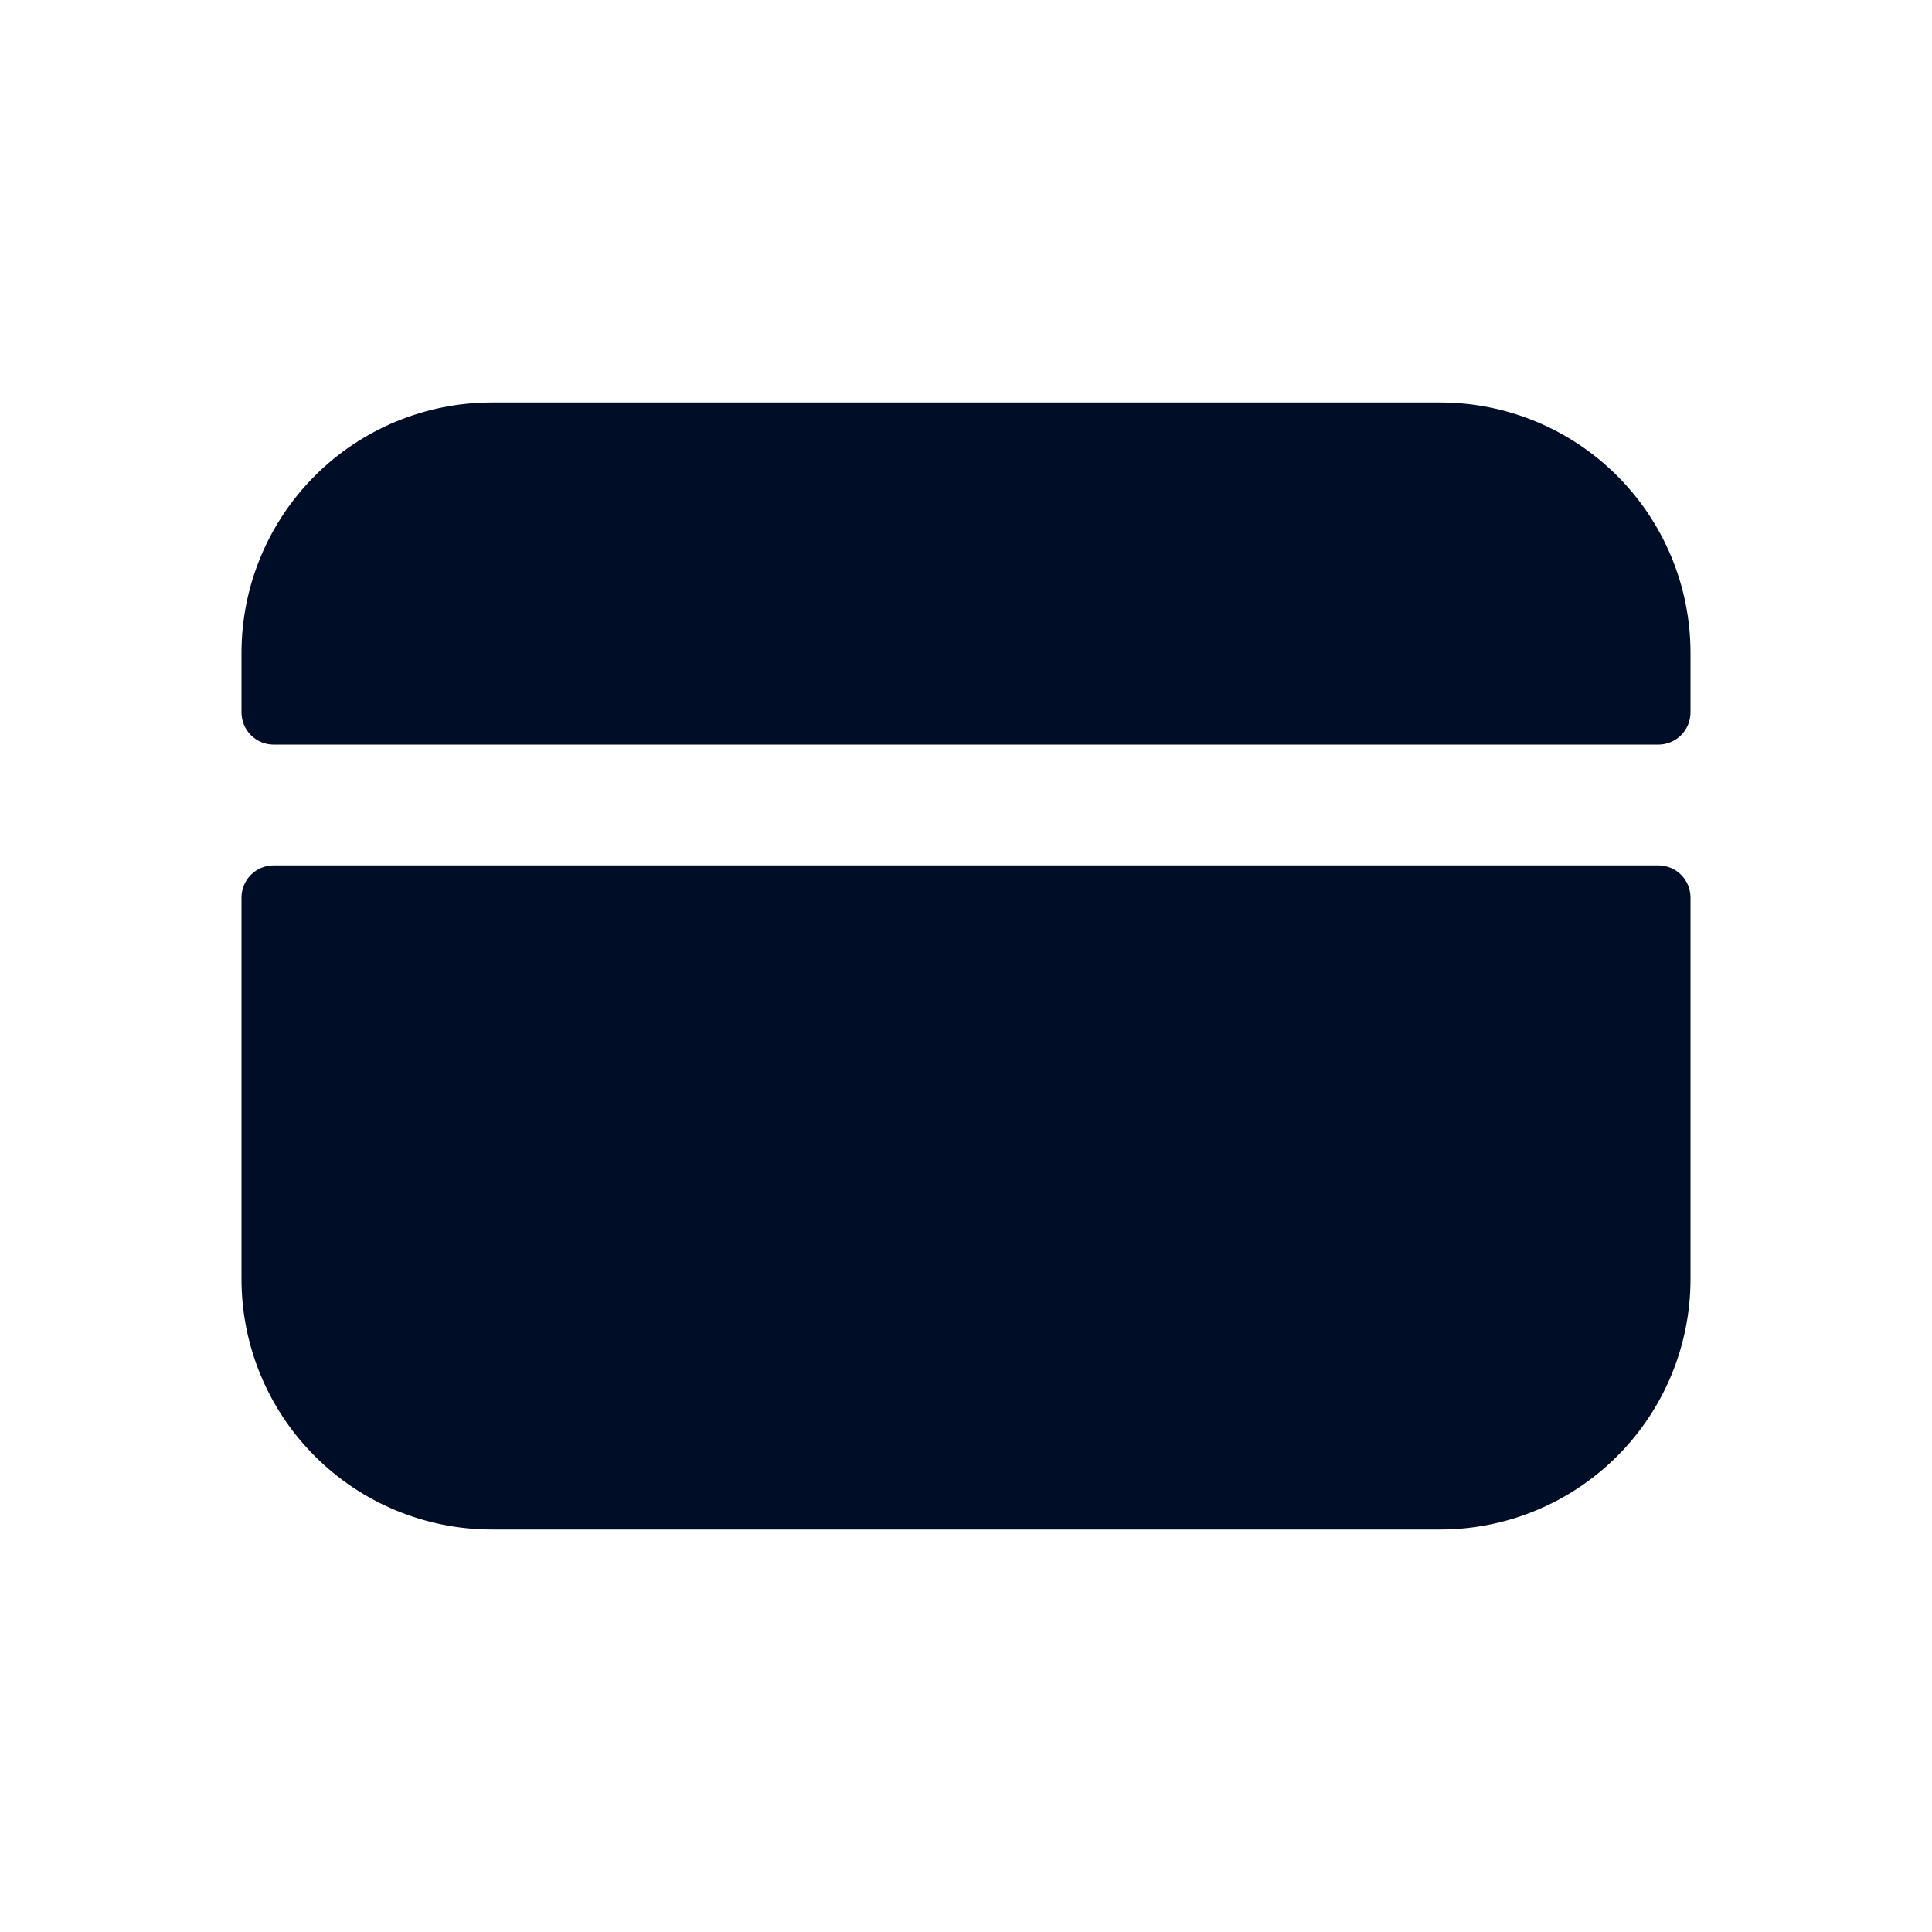 <svg width="24" height="24" viewBox="0 0 24 24" fill="none" xmlns="http://www.w3.org/2000/svg">
<path d="M21 8.11V8.85C21 8.956 20.958 9.058 20.883 9.133C20.808 9.208 20.706 9.25 20.6 9.25H3.4C3.294 9.25 3.192 9.208 3.117 9.133C3.042 9.058 3 8.956 3 8.85V8.11C3 7.285 3.328 6.494 3.911 5.911C4.494 5.328 5.285 5 6.11 5H17.89C18.715 5 19.506 5.328 20.089 5.911C20.672 6.494 21 7.285 21 8.11Z" fill="#000D26"/>
<path d="M3.4 10.75H20.6C20.706 10.75 20.808 10.792 20.883 10.867C20.958 10.942 21 11.044 21 11.15V15.89C21 16.715 20.672 17.506 20.089 18.089C19.506 18.672 18.715 19 17.89 19H6.11C5.285 19 4.494 18.672 3.911 18.089C3.328 17.506 3 16.715 3 15.89V11.15C3 11.044 3.042 10.942 3.117 10.867C3.192 10.792 3.294 10.75 3.4 10.75Z" fill="#000D26"/>
</svg>
